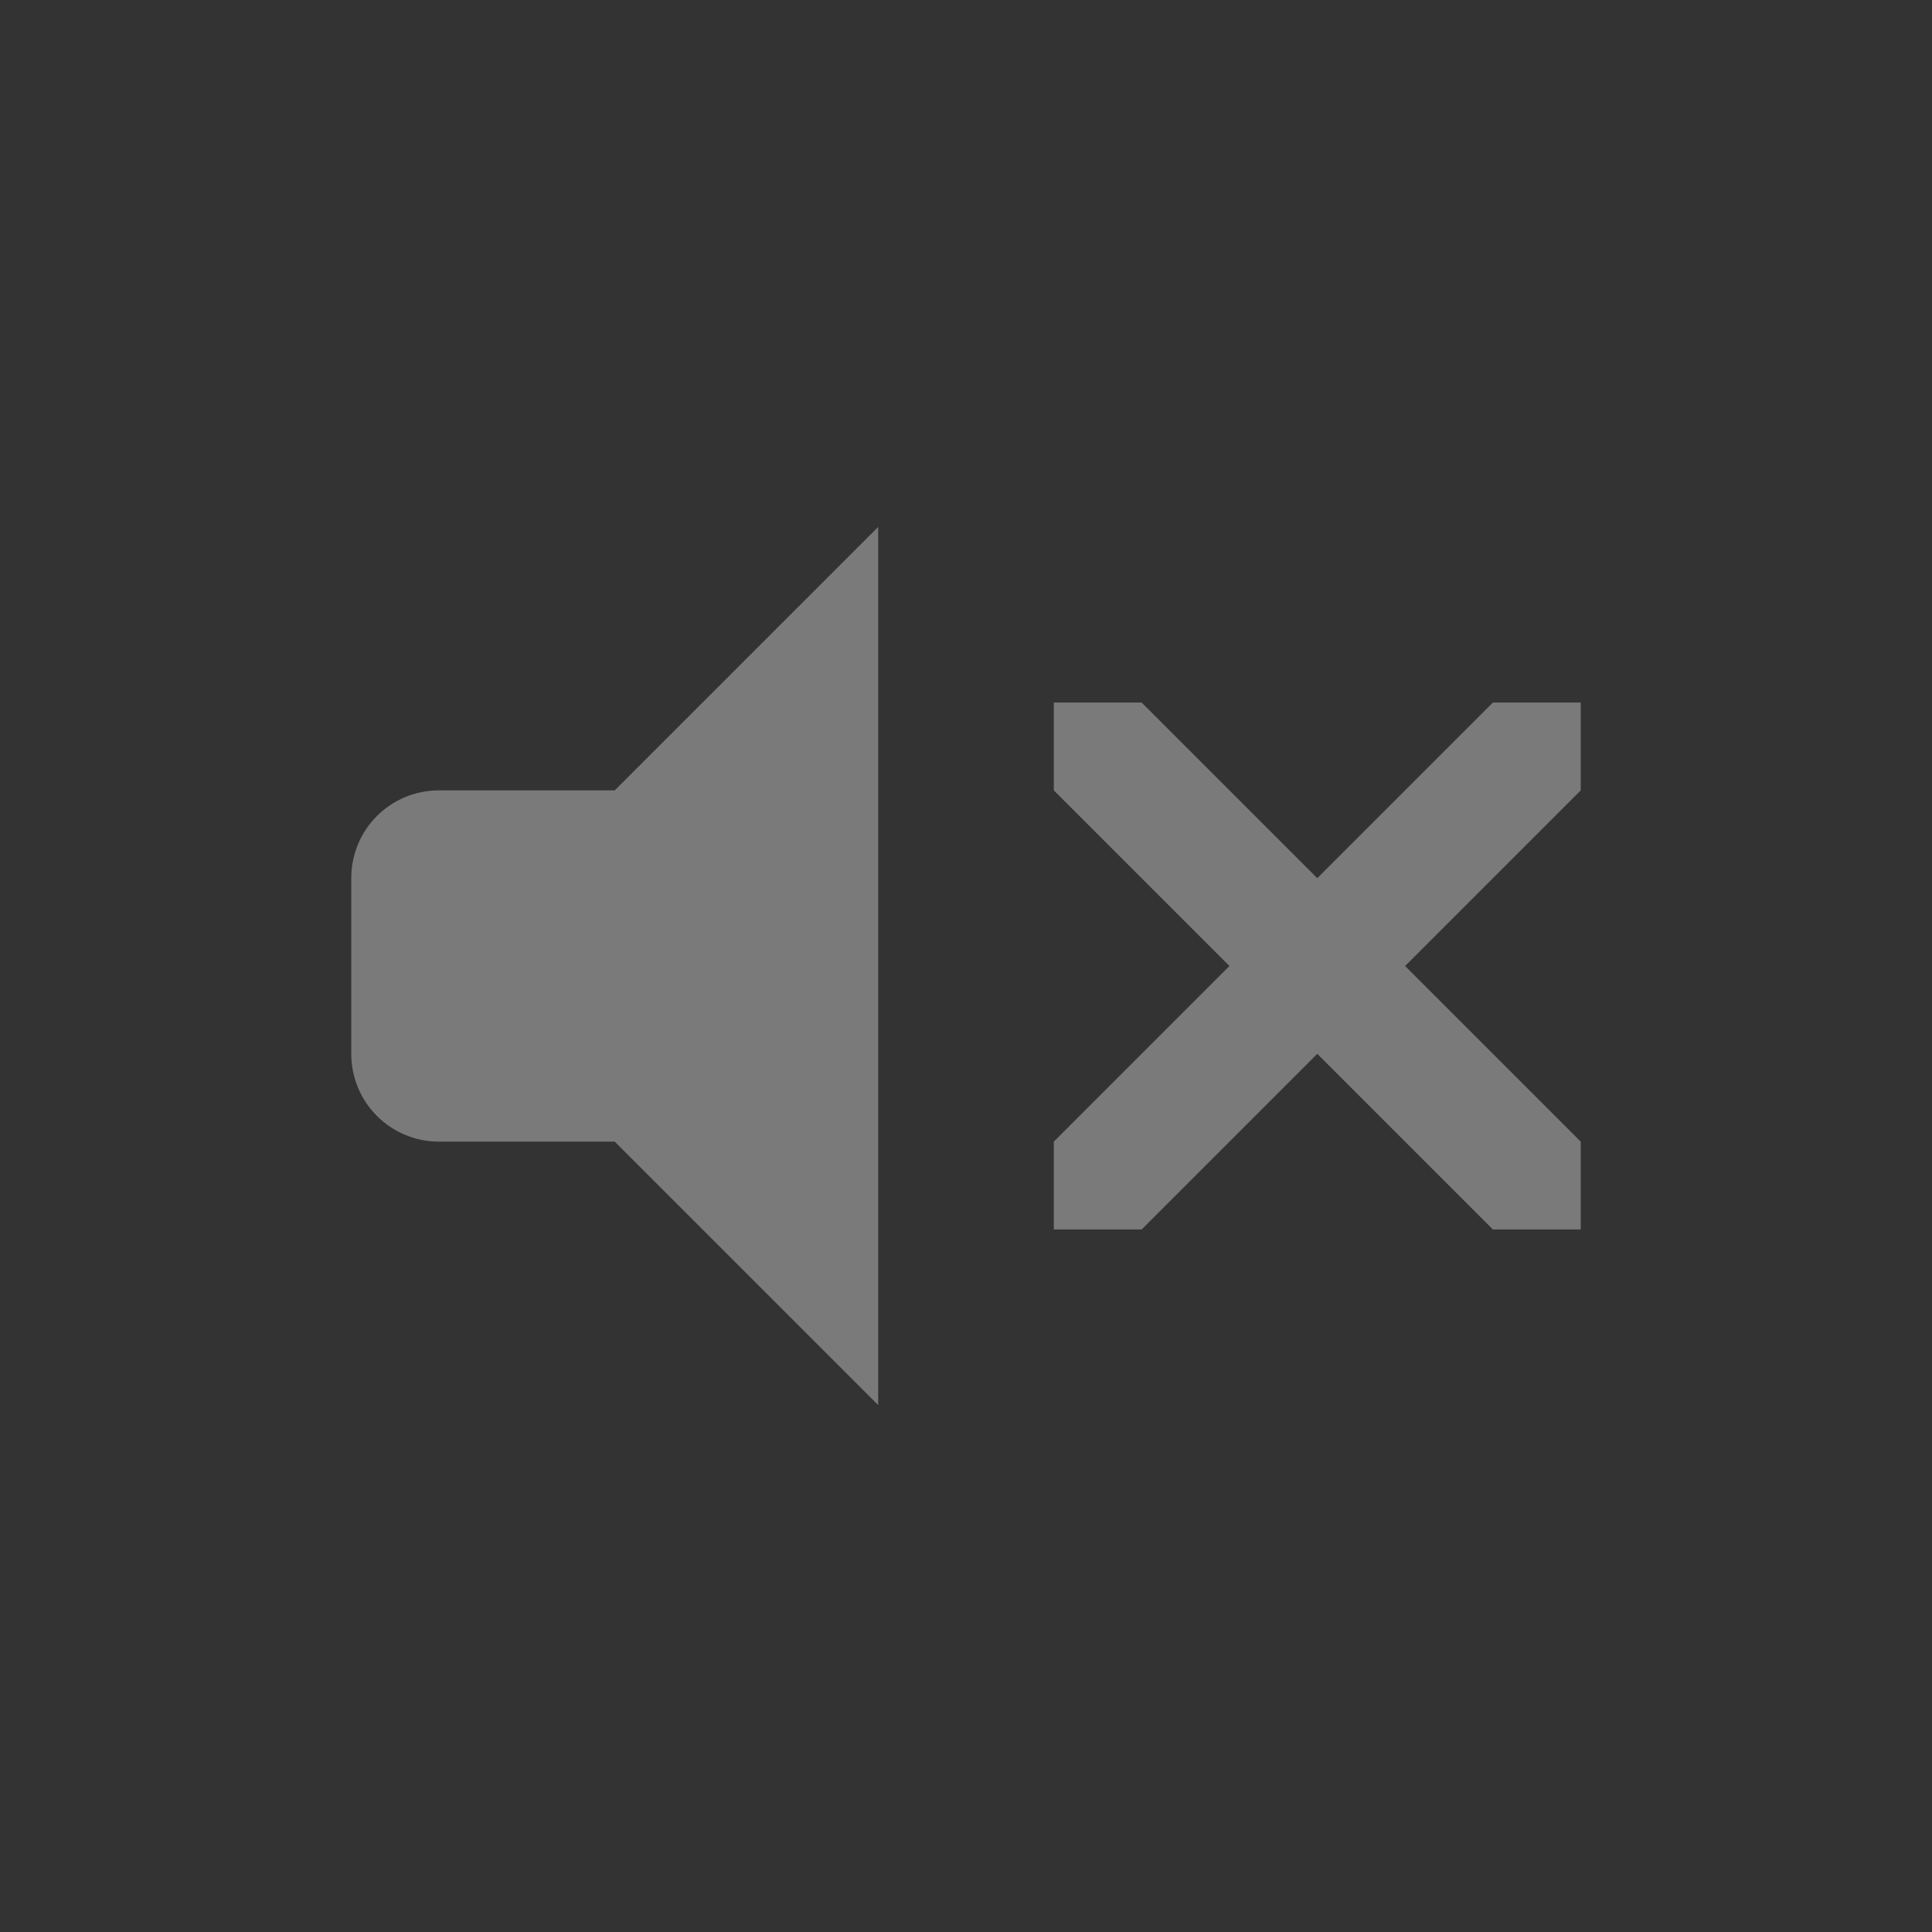 <svg width="22" height="22" version="1.1" xmlns="http://www.w3.org/2000/svg">
 <rect width="100%" height="100%" fill="#333333" stroke="none"/>
 <defs>
  <style id="current-color-scheme" type="text/css">
   .ColorScheme-Text { color:#ffffff; } .ColorScheme-Highlight { color:#EA7B96; }
  </style>
 </defs>
 <g class="ColorScheme-Text" fill="currentColor">
  <path d="m12 8v1l2 2-2 2v1h1l2-2 2 2h1v-1l-2-2 2-2v-1h-1l-2 2-2-2z" opacity=".35"/>
  <path d="m10 6-3 3h-2c-0.554 0-1 0.445-1 1v2c0 0.553 0.446 1 1 1h2l3 3z" opacity=".35"/>
 </g>
</svg>
